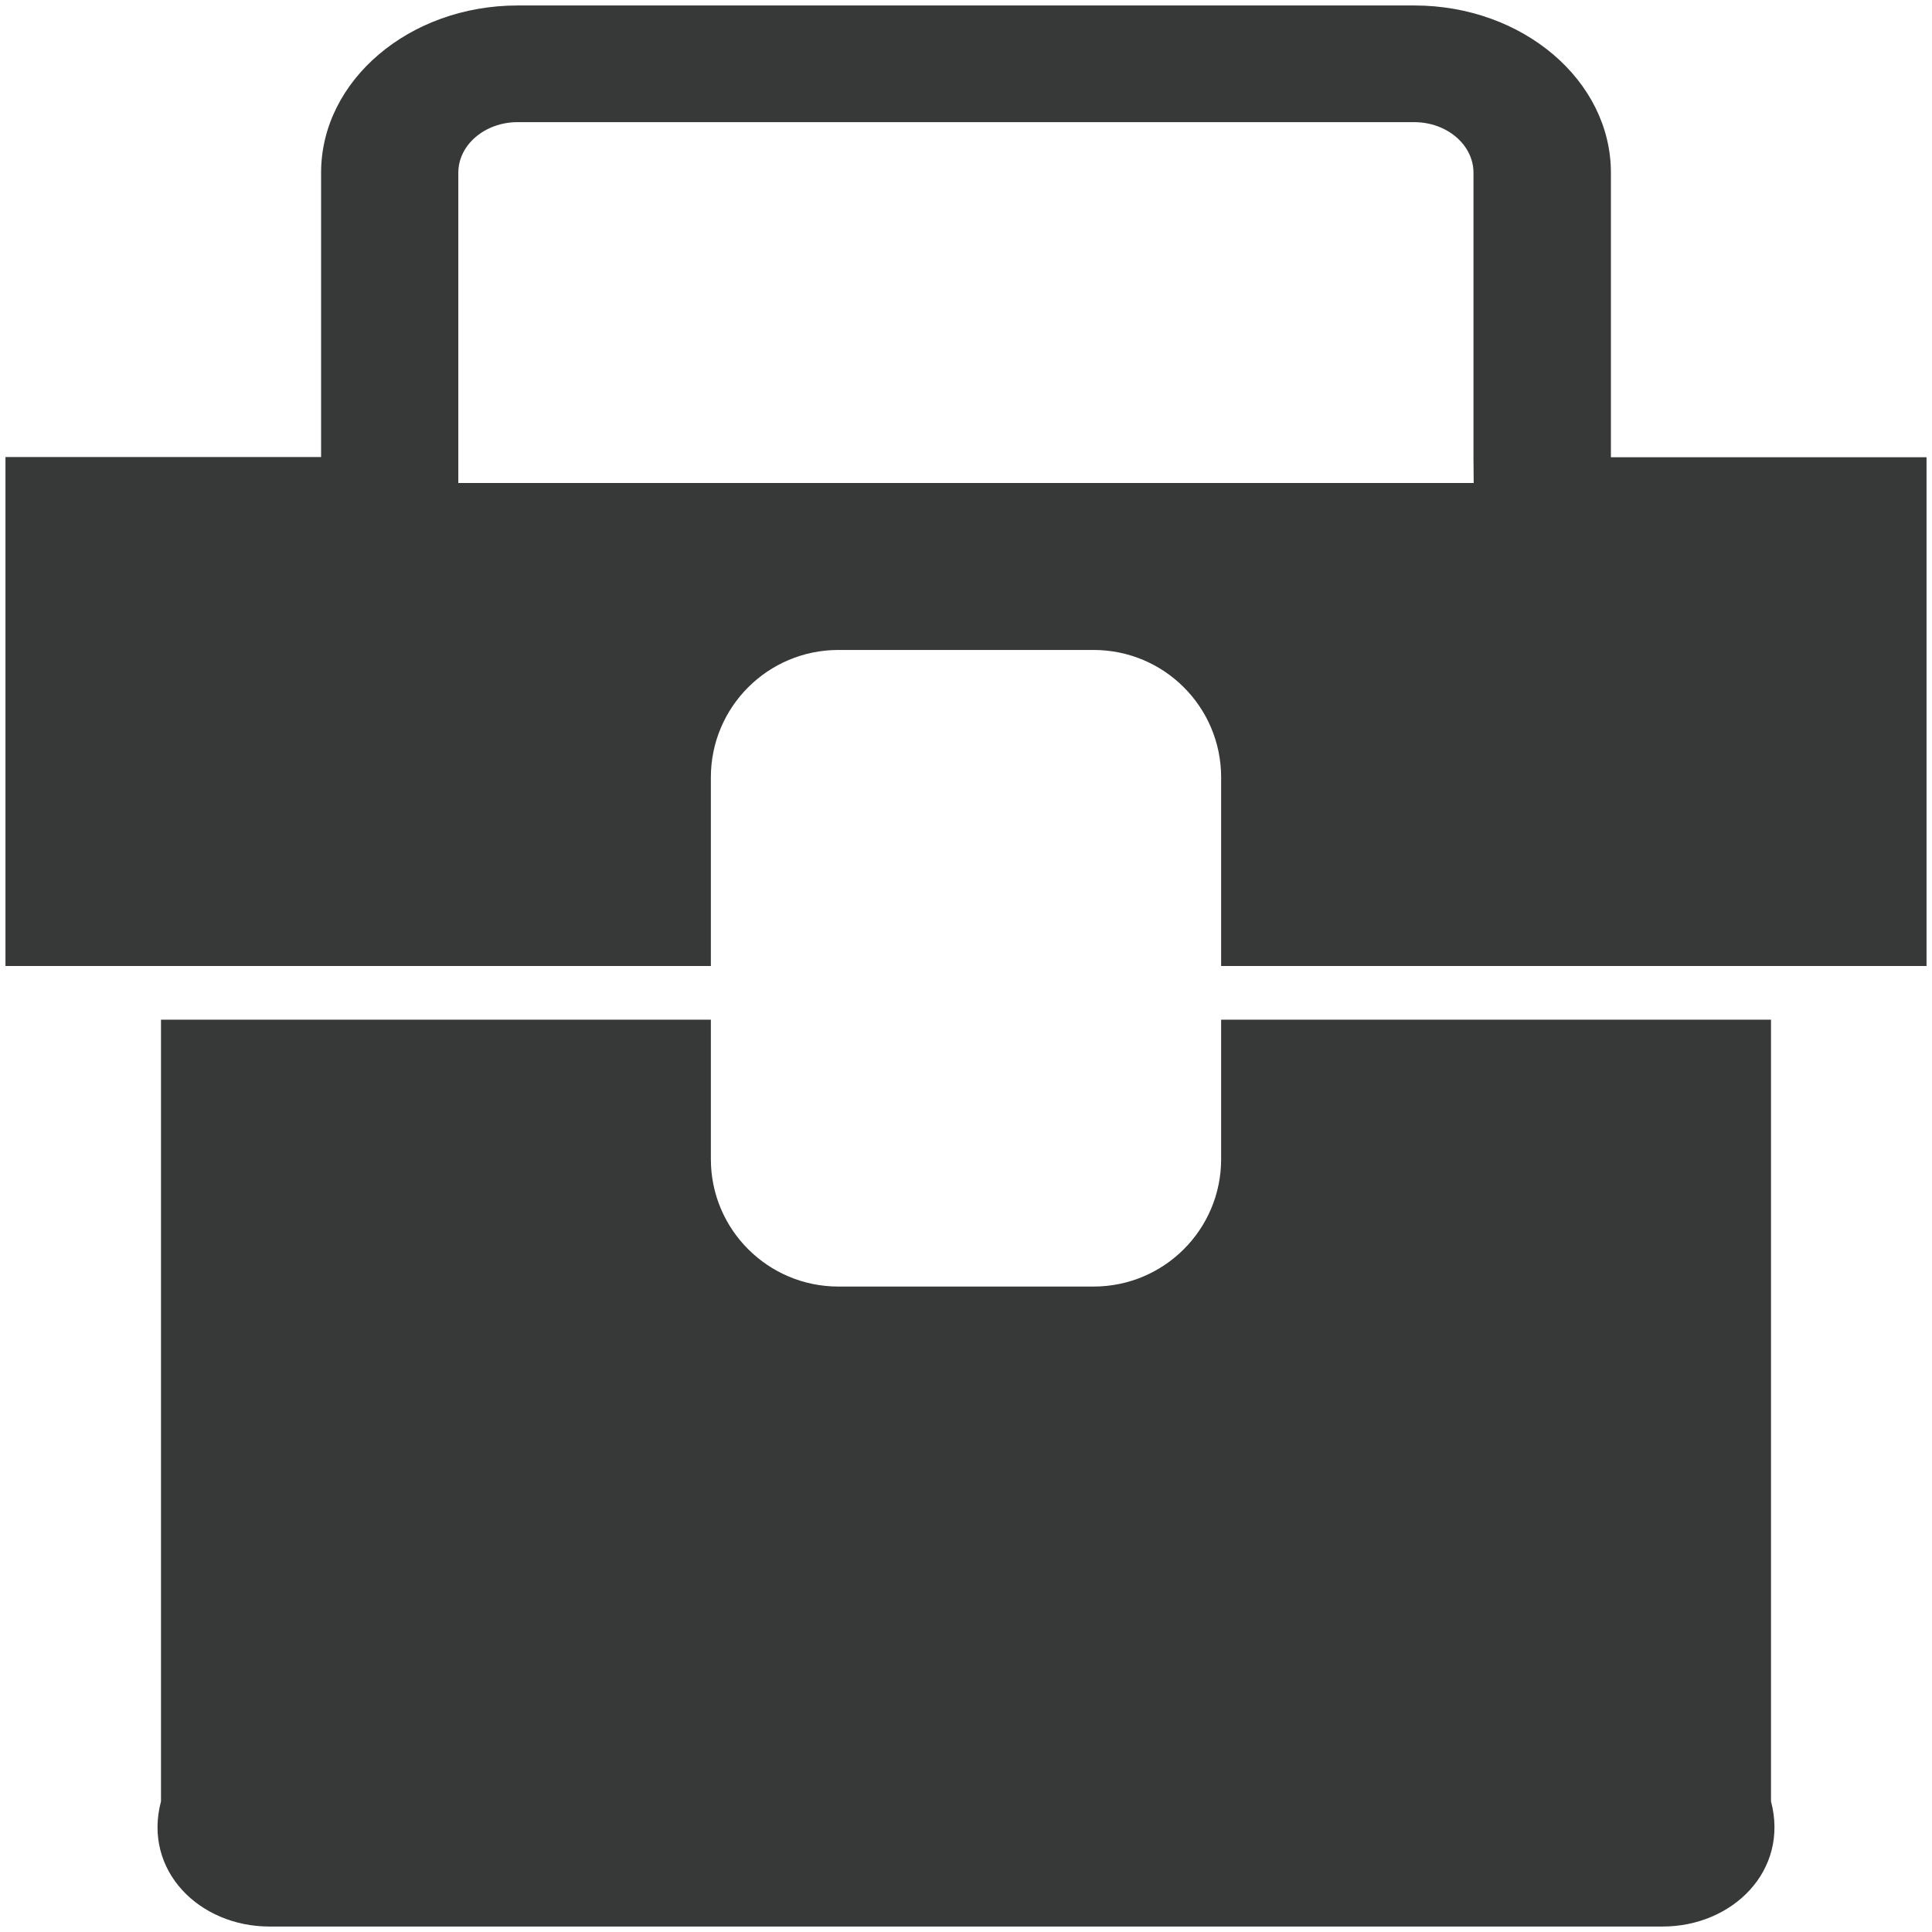 ﻿<?xml version="1.0" encoding="utf-8"?>
<svg version="1.1" xmlns:xlink="http://www.w3.org/1999/xlink" width="36px" height="36px" xmlns="http://www.w3.org/2000/svg">
  <g transform="matrix(1 0 0 1 -55 -776 )">
    <path d="M 22.754 19  L 22.754 21.6  C 22.754 22.91  21.691 23.973  20.377 23.973  L 15.623 23.973  C 14.309 23.973  13.246 22.91  13.246 21.6  L 13.246 19  L 3 19  L 3 33.565  C 2.659 34.855  3.714 35.898  5.02 35.898  L 30.98 35.898  C 32.286 35.898  33.341 34.855  33 33.565  L 33 19  L 22.754 19  Z M 35.898 8.52  L 30.017 8.52  L 30.017 3.218  C 30.017 1.501  28.375 0.102  26.354 0.102  L 9.646 0.102  C 7.625 0.102  5.983 1.501  5.983 3.218  L 5.983 8.516  L 0.102 8.516  L 0.102 18  L 13.246 18  L 13.246 14.484  C 13.246 13.174  14.309 12.111  15.623 12.111  L 20.377 12.111  C 21.691 12.111  22.754 13.174  22.754 14.484  L 22.754 18  L 35.898 18  L 35.898 8.52  Z M 27.456 8.52  L 27.46 9  L 8.54 9  L 8.54 3.218  C 8.54 2.699  9.035 2.276  9.646 2.276  L 26.35 2.276  C 26.961 2.276  27.456 2.699  27.456 3.218  L 27.456 8.52  Z " fill-rule="nonzero" fill="#373838" stroke="none" transform="matrix(1 0 0 1 55 776 )" />
  </g>
</svg>